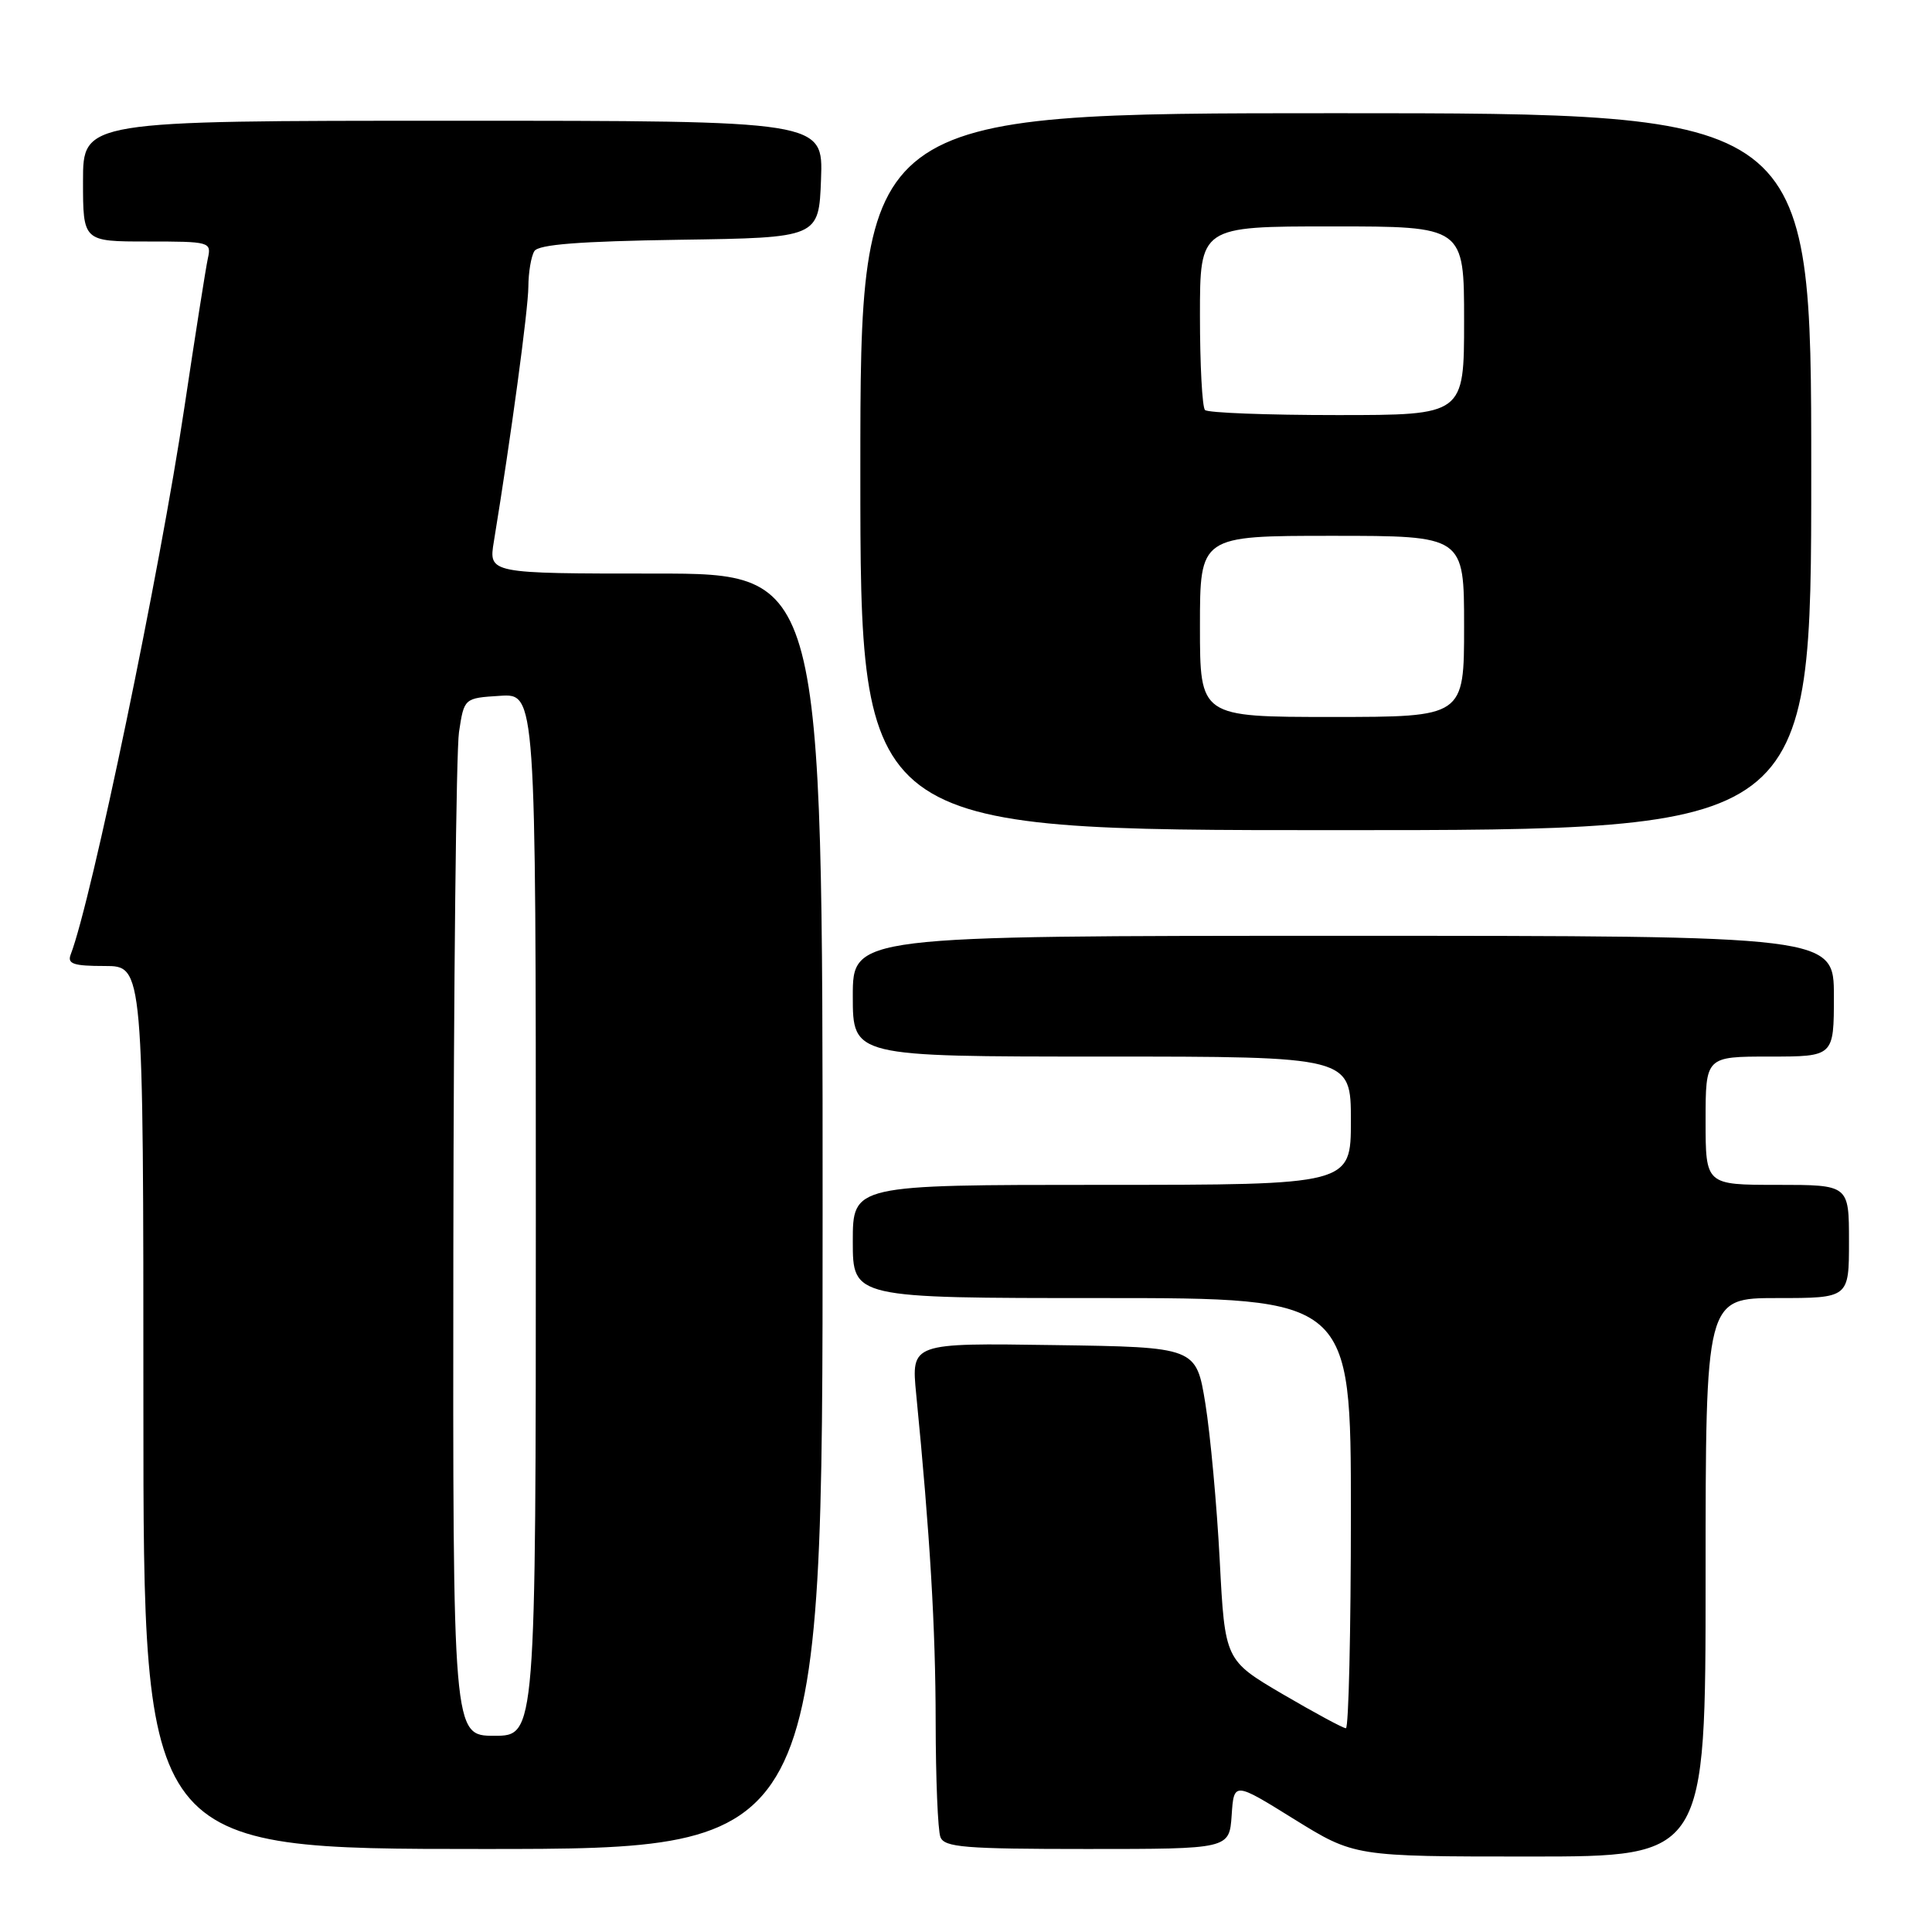 <?xml version="1.0" encoding="UTF-8" standalone="no"?>
<!DOCTYPE svg PUBLIC "-//W3C//DTD SVG 1.1//EN" "http://www.w3.org/Graphics/SVG/1.1/DTD/svg11.dtd" >
<svg xmlns="http://www.w3.org/2000/svg" xmlns:xlink="http://www.w3.org/1999/xlink" version="1.1" viewBox="0 0 256 256">
 <g >
 <path fill="currentColor"
d=" M 226.00 209.00 C 226.00 172.00 226.00 172.00 235.50 172.00 C 245.00 172.00 245.00 172.00 245.00 164.50 C 245.00 157.00 245.00 157.00 235.50 157.00 C 226.00 157.00 226.00 157.00 226.00 148.50 C 226.00 140.00 226.00 140.00 234.50 140.00 C 243.00 140.00 243.00 140.00 243.00 132.00 C 243.00 124.00 243.00 124.00 178.00 124.00 C 113.00 124.00 113.00 124.00 113.00 132.00 C 113.00 140.00 113.00 140.00 146.00 140.00 C 179.00 140.00 179.00 140.00 179.00 148.50 C 179.00 157.00 179.00 157.00 146.00 157.00 C 113.00 157.00 113.00 157.00 113.00 164.50 C 113.00 172.00 113.00 172.00 146.00 172.00 C 179.00 172.00 179.00 172.00 179.00 200.50 C 179.00 216.18 178.70 229.00 178.34 229.00 C 177.97 229.00 174.22 226.97 169.99 224.50 C 162.31 219.99 162.31 219.99 161.62 206.75 C 161.24 199.46 160.38 190.12 159.72 186.00 C 158.50 178.50 158.50 178.50 139.62 178.23 C 120.74 177.95 120.74 177.95 121.40 184.73 C 123.23 203.34 123.97 215.74 123.98 228.17 C 123.99 235.69 124.27 242.55 124.61 243.42 C 125.13 244.78 127.80 245.00 144.05 245.00 C 162.89 245.00 162.89 245.00 163.20 240.55 C 163.50 236.09 163.50 236.09 171.48 241.05 C 179.47 246.00 179.47 246.00 202.73 246.00 C 226.00 246.00 226.00 246.00 226.00 209.00 Z  M 109.00 160.50 C 109.00 76.00 109.00 76.00 86.87 76.00 C 64.74 76.00 64.74 76.00 65.44 71.75 C 67.72 57.84 69.99 41.01 70.01 38.00 C 70.02 36.08 70.38 33.95 70.81 33.27 C 71.37 32.39 76.81 31.97 90.04 31.77 C 108.50 31.50 108.50 31.50 108.79 23.75 C 109.08 16.00 109.08 16.00 60.04 16.00 C 11.00 16.00 11.00 16.00 11.00 24.00 C 11.00 32.00 11.00 32.00 19.52 32.00 C 27.83 32.00 28.03 32.05 27.54 34.25 C 27.27 35.49 25.87 44.38 24.43 54.00 C 21.20 75.64 12.14 119.27 9.37 126.47 C 8.89 127.72 9.72 128.00 13.89 128.00 C 19.00 128.00 19.00 128.00 19.00 186.50 C 19.00 245.00 19.00 245.00 64.00 245.00 C 109.00 245.00 109.00 245.00 109.00 160.50 Z  M 240.00 62.50 C 240.00 15.00 240.00 15.00 177.00 15.00 C 114.00 15.00 114.00 15.00 114.00 62.50 C 114.00 110.00 114.00 110.00 177.00 110.00 C 240.00 110.00 240.00 110.00 240.00 62.50 Z  M 60.07 165.75 C 60.11 130.41 60.45 99.47 60.82 97.00 C 61.50 92.50 61.50 92.50 66.25 92.20 C 71.00 91.89 71.00 91.89 71.00 160.95 C 71.00 230.00 71.00 230.00 65.50 230.00 C 60.00 230.00 60.00 230.00 60.07 165.75 Z  M 159.00 83.00 C 159.00 71.00 159.00 71.00 176.50 71.00 C 194.00 71.00 194.00 71.00 194.00 83.00 C 194.00 95.00 194.00 95.00 176.50 95.00 C 159.00 95.00 159.00 95.00 159.00 83.00 Z  M 159.67 54.33 C 159.30 53.97 159.00 48.34 159.00 41.83 C 159.00 30.00 159.00 30.00 176.50 30.00 C 194.00 30.00 194.00 30.00 194.00 42.50 C 194.00 55.00 194.00 55.00 177.17 55.00 C 167.91 55.00 160.03 54.70 159.67 54.33 Z "/>
</g>
</svg>